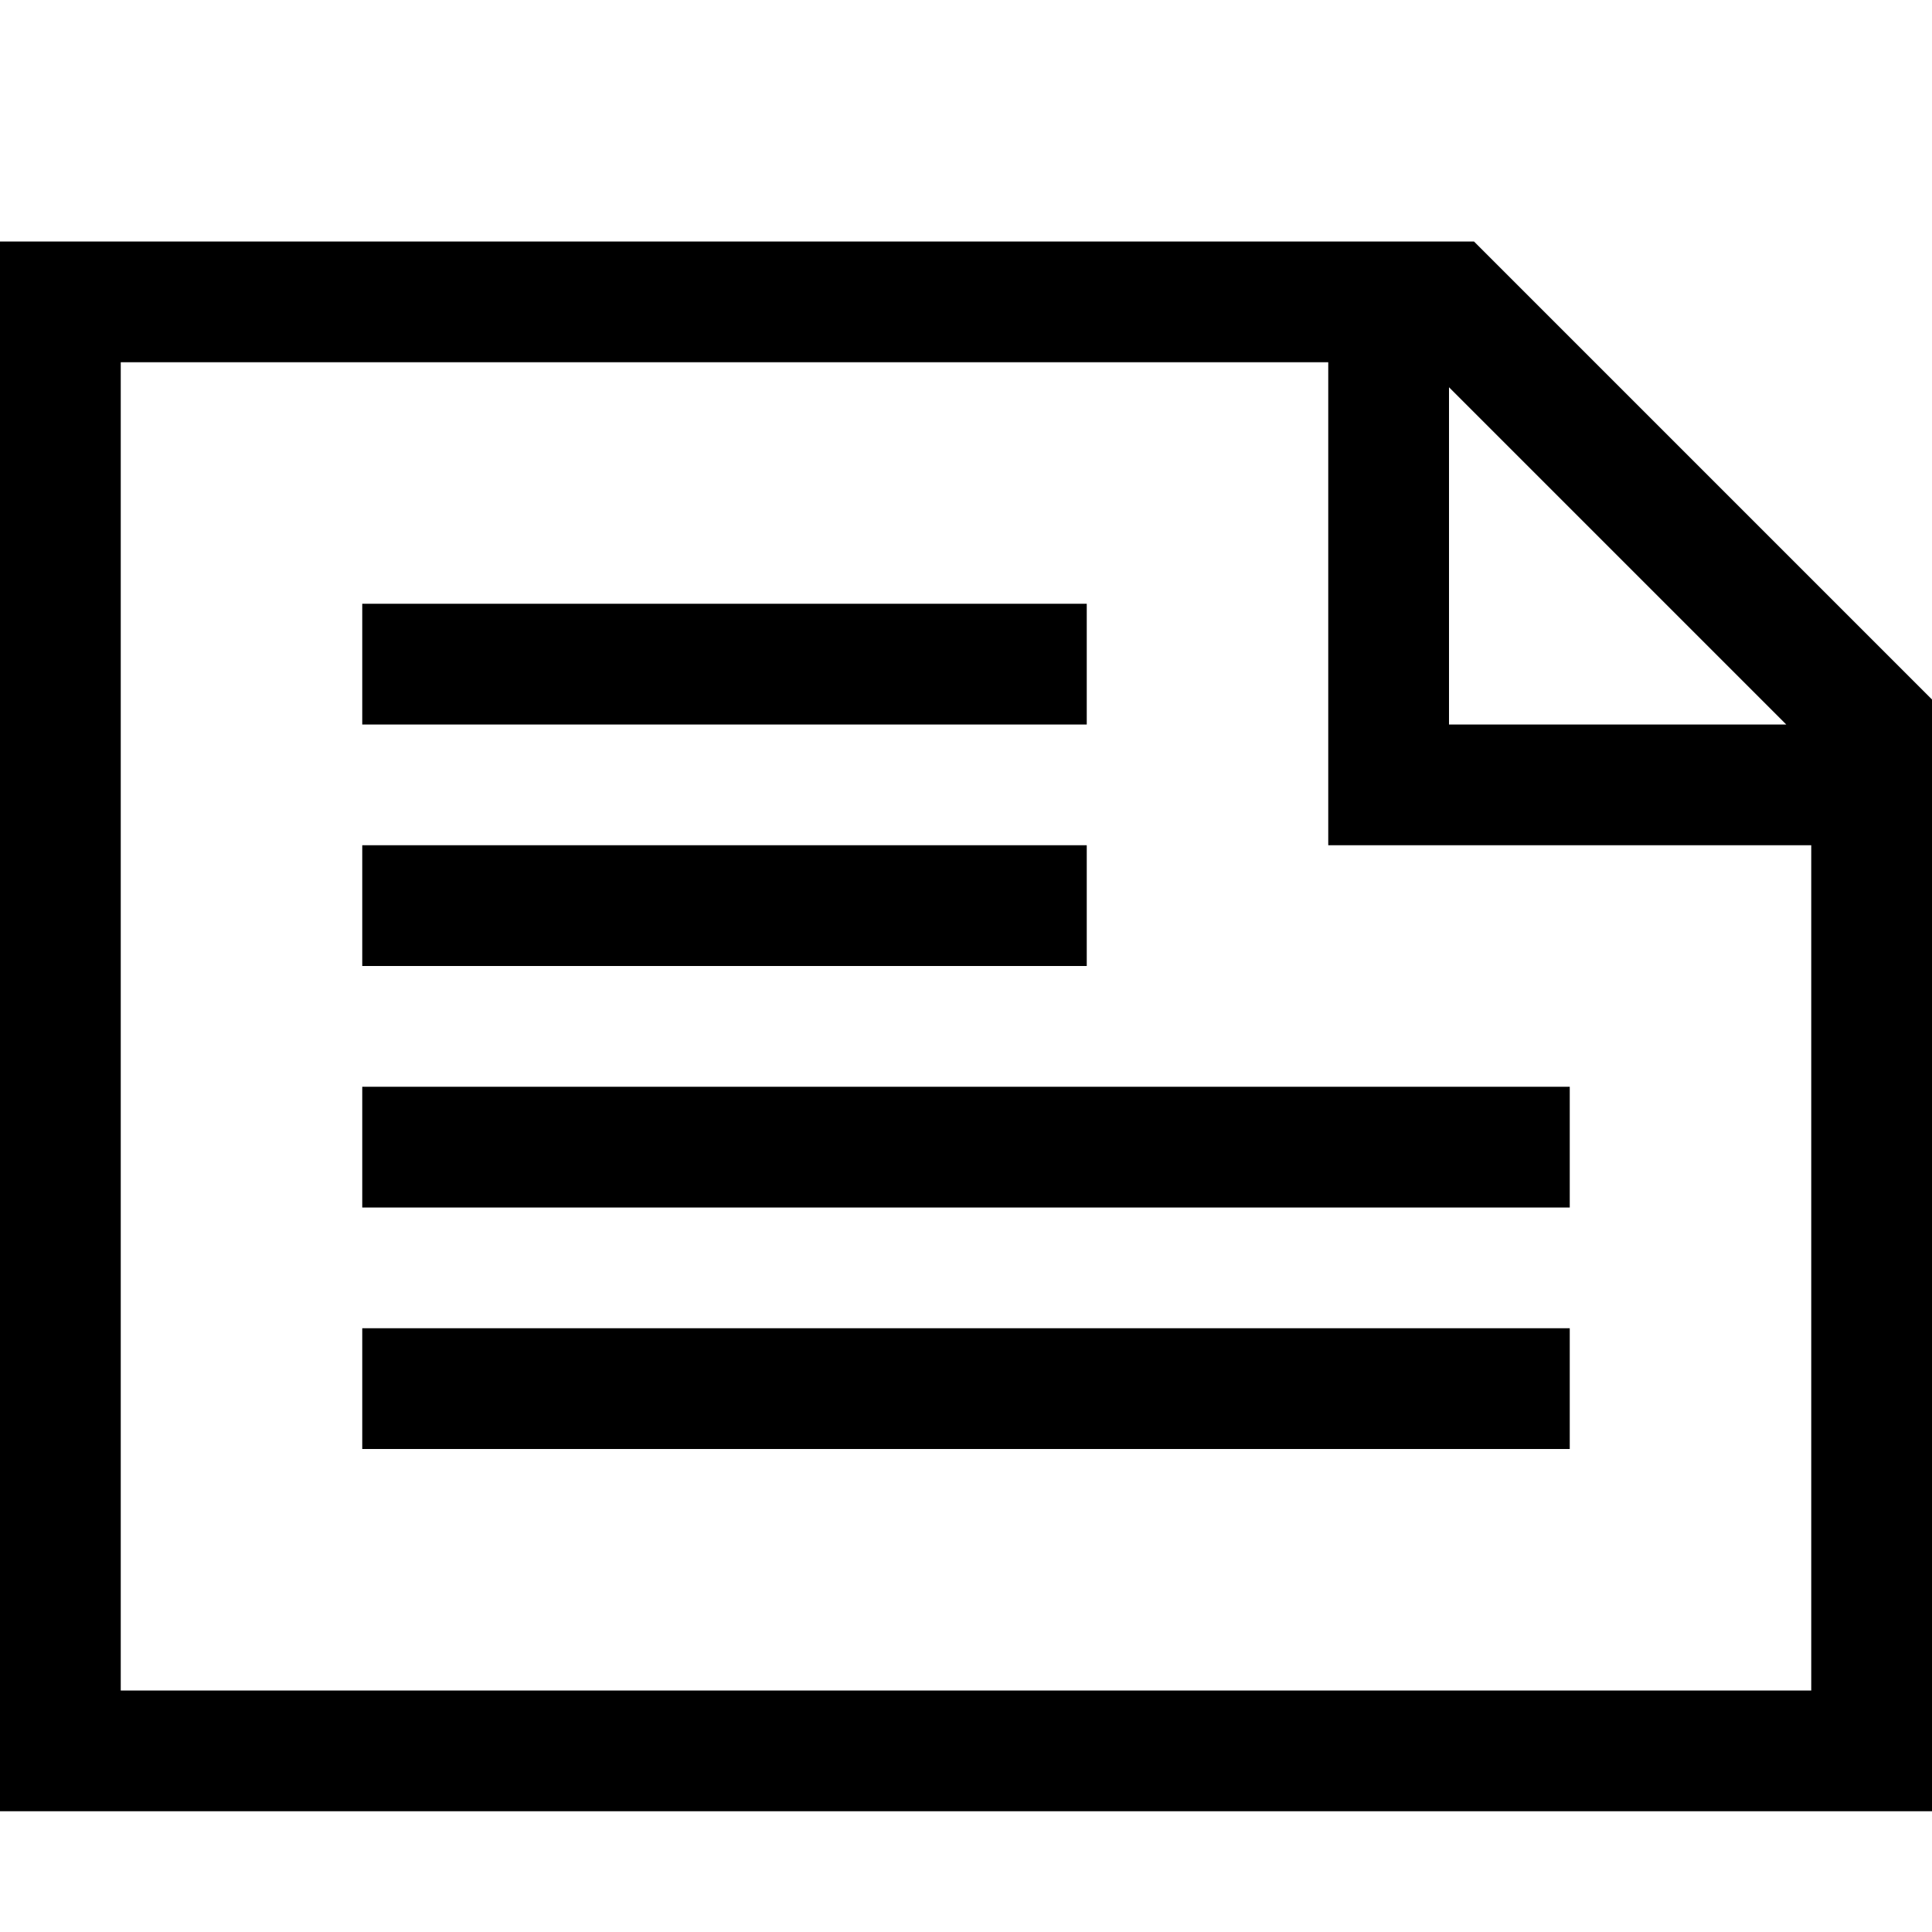 <?xml version="1.0" encoding="UTF-8"?>
<!DOCTYPE svg PUBLIC "-//W3C//DTD SVG 1.1//EN" "http://www.w3.org/Graphics/SVG/1.1/DTD/svg11.dtd">
<svg version="1.1" id="Layer_1" xmlns="http://www.w3.org/2000/svg" xmlns:xlink="http://www.w3.org/1999/xlink" x="0px" y="0px" width="32px" height="32px" viewBox="0 0 32 32" enable-background="new 0 0 32 32" xml:space="preserve">
  <g id="icon">
    <path d="M32,30H0V4h24.414L32,11.586V30zM2,28h28V14h-8V6H2V28zM24,12h5.586L24,6.414V12zM26,24H6v-2h20V24zM26,20H6v-2h20V20zM18,16H6v-2h12V16zM18,12H6v-2h12V12z" fill="#000000"/>
  </g>
</svg>
